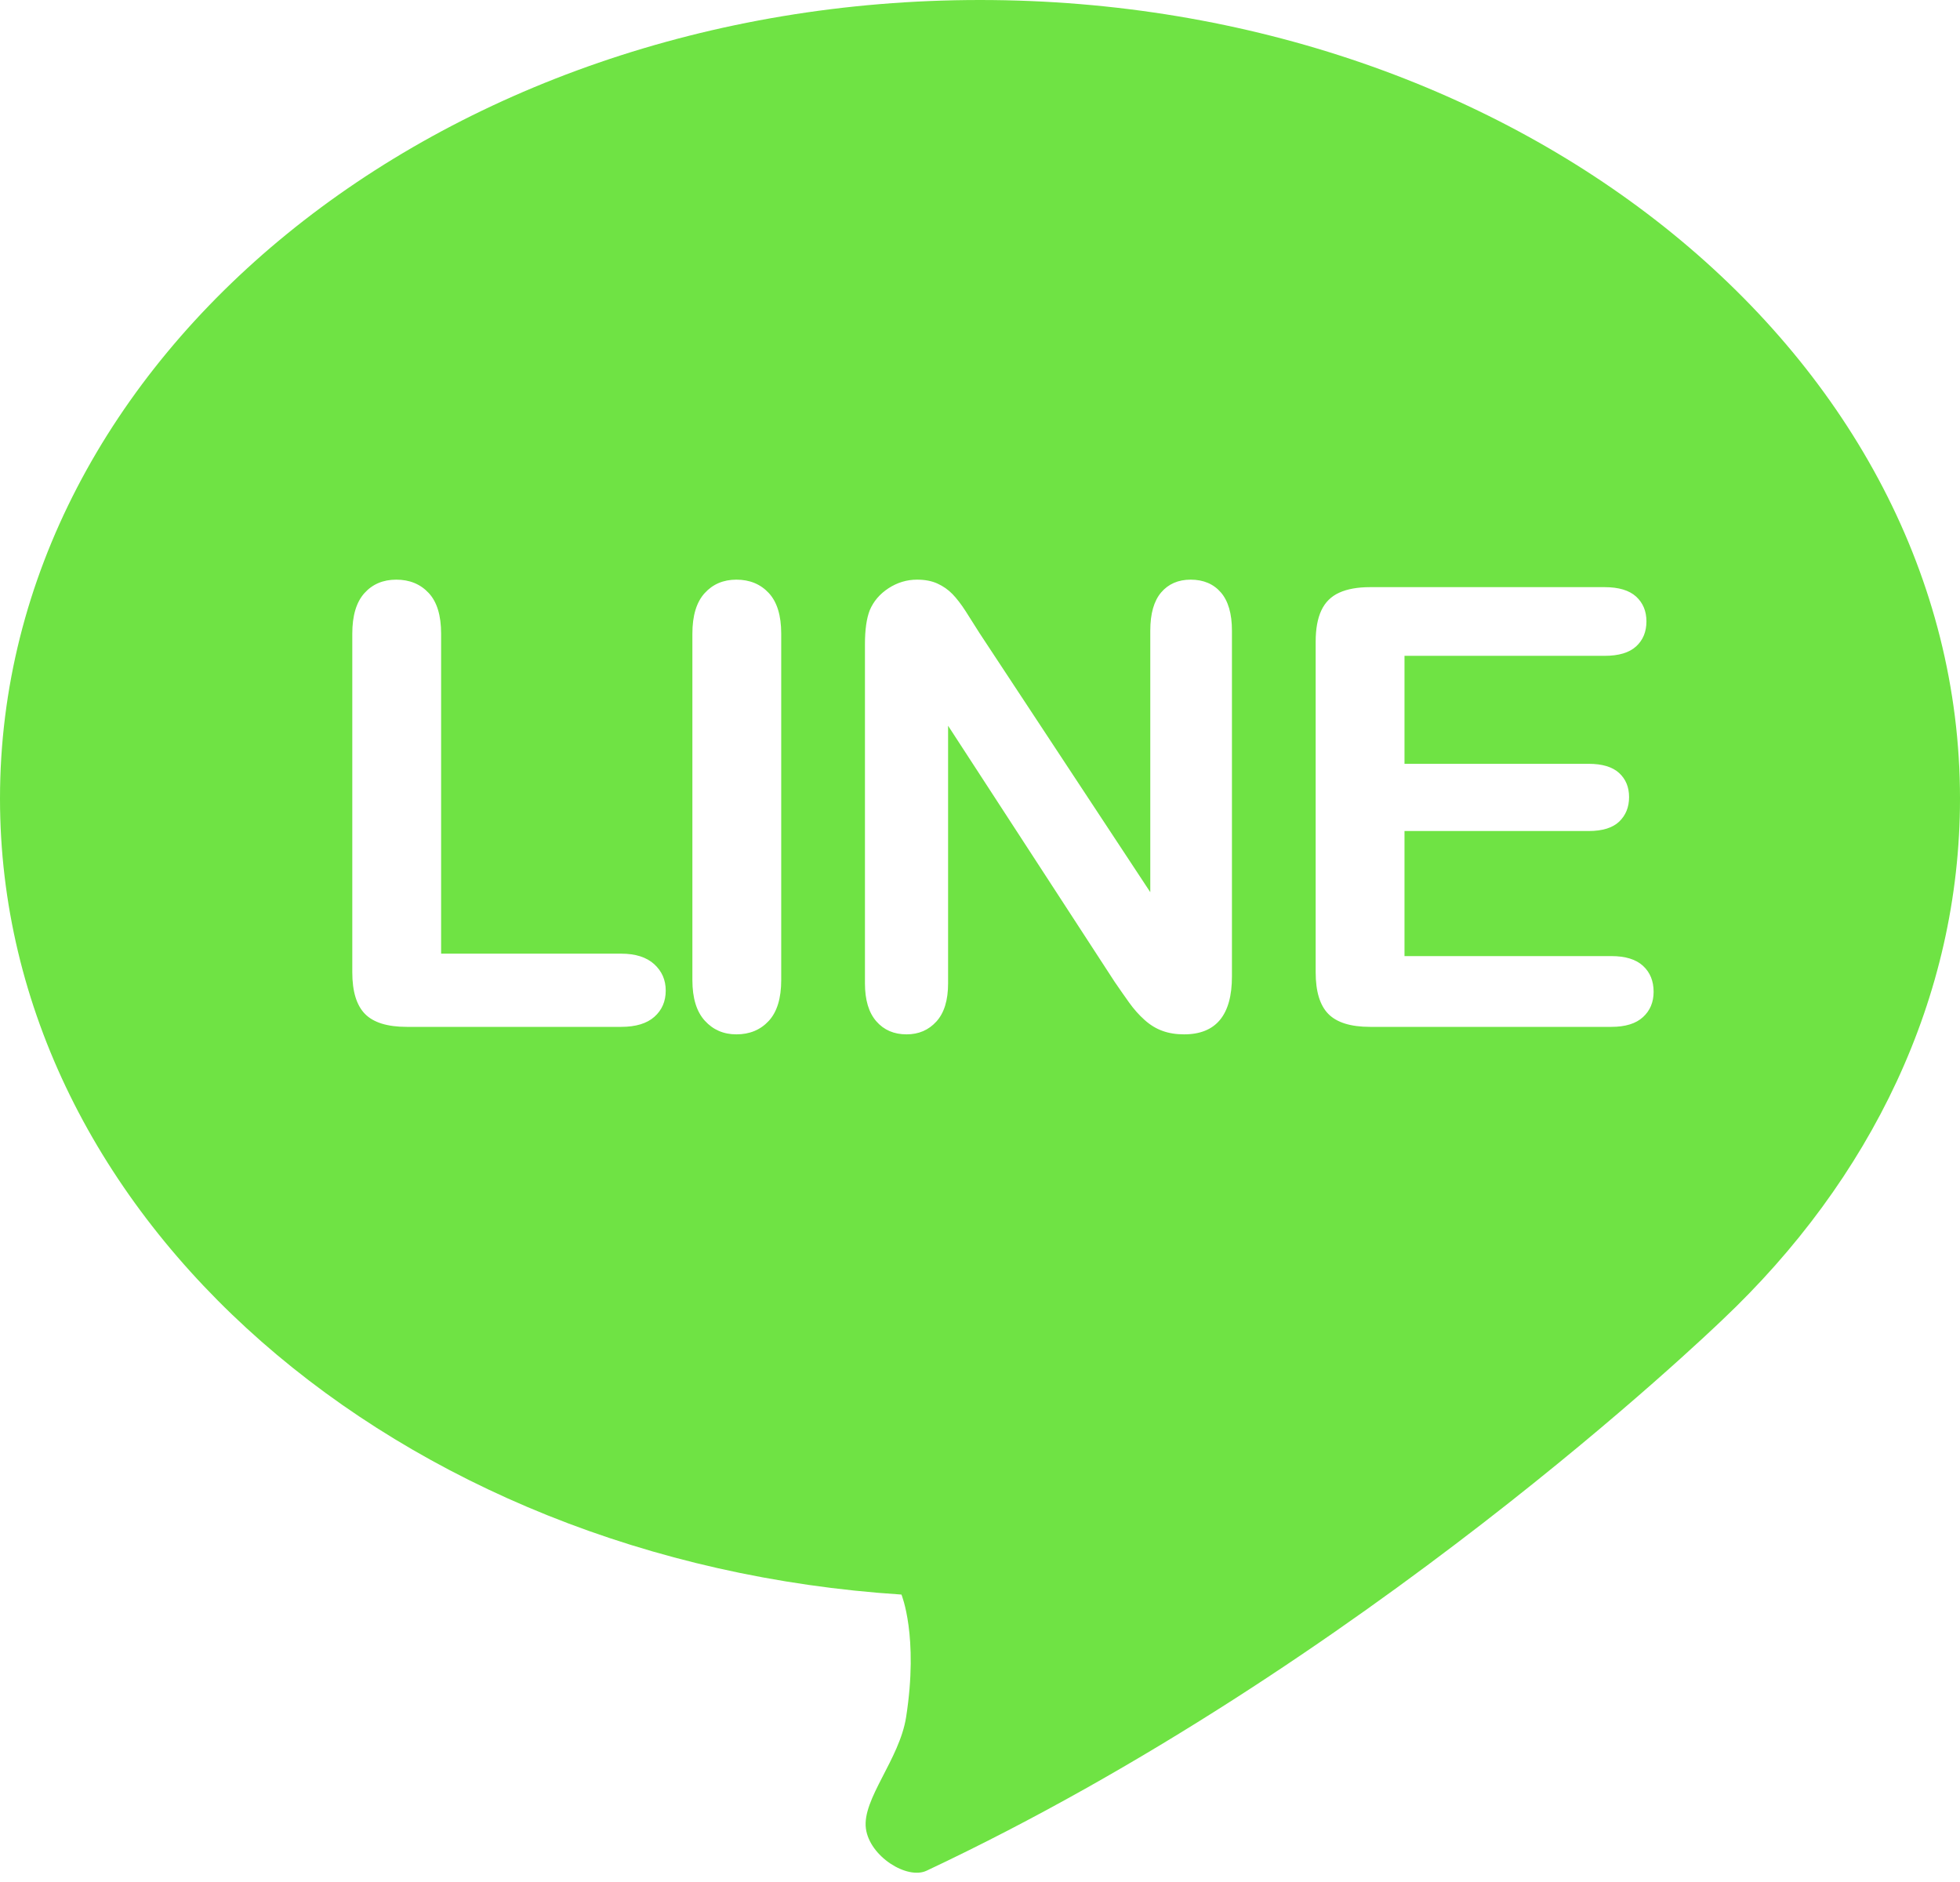 <?xml version="1.0" encoding="UTF-8" standalone="no"?>
<svg width="50px" height="48px" viewBox="0 0 50 48" version="1.1" xmlns="http://www.w3.org/2000/svg" xmlns:xlink="http://www.w3.org/1999/xlink" xmlns:sketch="http://www.bohemiancoding.com/sketch/ns">
    <!-- Generator: Sketch 3.1.1 (8761) - http://www.bohemiancoding.com/sketch -->
    <title>line_s</title>
    <desc>Created with Sketch.</desc>
    <defs></defs>
    <g id="Page-1" stroke="none" stroke-width="1" fill="none" fill-rule="evenodd" sketch:type="MSPage">
        <g id="shape-icons" sketch:type="MSLayerGroup" transform="translate(0, -404)" fill="#6FE344">
            <g id="row-5-shape-icons" transform="translate(0, 402)" sketch:type="MSShapeGroup">
                <path d="M22.996,42.669 C22.996,42.669 23.438,43.727 23.115,45.795 C22.946,46.876 21.991,47.883 22.089,48.635 C22.183,49.349 23.141,49.946 23.637,49.712 C34.76,44.475 43.559,36.021 43.938,35.663 C47.716,32.095 50,27.448 50,22.367 C50,11.118 38.807,2 25,2 C11.193,2 0,11.118 0,22.367 C0,33.065 10.126,41.837 22.996,42.669 Z M11.253,18.161 L11.253,26.323 L15.846,26.323 C16.212,26.323 16.493,26.413 16.689,26.591 C16.885,26.77 16.983,26.994 16.983,27.264 C16.983,27.54 16.886,27.763 16.693,27.934 C16.5,28.105 16.218,28.19 15.846,28.19 L10.376,28.19 C9.883,28.19 9.528,28.08 9.312,27.861 C9.096,27.642 8.987,27.287 8.987,26.798 L8.987,18.161 C8.987,17.702 9.09,17.358 9.296,17.128 C9.502,16.899 9.773,16.784 10.109,16.784 C10.45,16.784 10.726,16.898 10.937,17.125 C11.148,17.352 11.253,17.697 11.253,18.161 Z M17.663,26.997 L17.663,18.161 C17.663,17.702 17.767,17.358 17.976,17.128 C18.184,16.899 18.454,16.784 18.785,16.784 C19.125,16.784 19.401,16.898 19.612,17.125 C19.823,17.352 19.929,17.697 19.929,18.161 L19.929,26.997 C19.929,27.461 19.823,27.808 19.612,28.037 C19.401,28.266 19.125,28.381 18.785,28.381 C18.459,28.381 18.191,28.265 17.98,28.033 C17.769,27.801 17.663,27.456 17.663,26.997 Z M24.987,18.146 L29.344,24.755 L29.344,18.085 C29.344,17.651 29.437,17.326 29.622,17.109 C29.808,16.893 30.058,16.784 30.374,16.784 C30.699,16.784 30.956,16.893 31.144,17.109 C31.332,17.326 31.427,17.651 31.427,18.085 L31.427,26.905 C31.427,27.889 31.02,28.381 30.206,28.381 C30.002,28.381 29.819,28.352 29.657,28.293 C29.494,28.235 29.341,28.142 29.199,28.014 C29.056,27.887 28.924,27.737 28.802,27.567 C28.68,27.396 28.558,27.221 28.436,27.043 L24.186,20.51 L24.186,27.081 C24.186,27.509 24.087,27.833 23.889,28.052 C23.69,28.272 23.436,28.381 23.126,28.381 C22.805,28.381 22.548,28.27 22.355,28.048 C22.162,27.827 22.065,27.504 22.065,27.081 L22.065,18.429 C22.065,18.062 22.106,17.774 22.187,17.565 C22.284,17.335 22.444,17.148 22.668,17.002 C22.892,16.857 23.133,16.784 23.393,16.784 C23.596,16.784 23.77,16.817 23.915,16.884 C24.06,16.95 24.188,17.039 24.297,17.151 C24.406,17.264 24.518,17.409 24.633,17.587 C24.747,17.766 24.865,17.952 24.987,18.146 Z M35.829,18.727 L35.829,21.481 L40.528,21.481 C40.874,21.481 41.132,21.559 41.303,21.714 C41.473,21.87 41.558,22.075 41.558,22.33 C41.558,22.585 41.474,22.793 41.307,22.954 C41.139,23.114 40.879,23.195 40.528,23.195 L35.829,23.195 L35.829,26.385 L41.108,26.385 C41.464,26.385 41.733,26.468 41.913,26.633 C42.094,26.799 42.184,27.02 42.184,27.295 C42.184,27.56 42.094,27.776 41.913,27.941 C41.733,28.107 41.464,28.19 41.108,28.19 L34.951,28.19 C34.458,28.19 34.103,28.08 33.887,27.861 C33.671,27.642 33.563,27.287 33.563,26.798 L33.563,18.368 C33.563,18.041 33.611,17.775 33.708,17.568 C33.804,17.362 33.956,17.211 34.162,17.117 C34.368,17.023 34.631,16.975 34.951,16.975 L40.933,16.975 C41.294,16.975 41.562,17.056 41.738,17.216 C41.913,17.377 42.001,17.587 42.001,17.848 C42.001,18.113 41.913,18.326 41.738,18.486 C41.562,18.647 41.294,18.727 40.933,18.727 L35.829,18.727 Z" id="line_s"></path>
            </g>
        </g>
    </g>
</svg>
